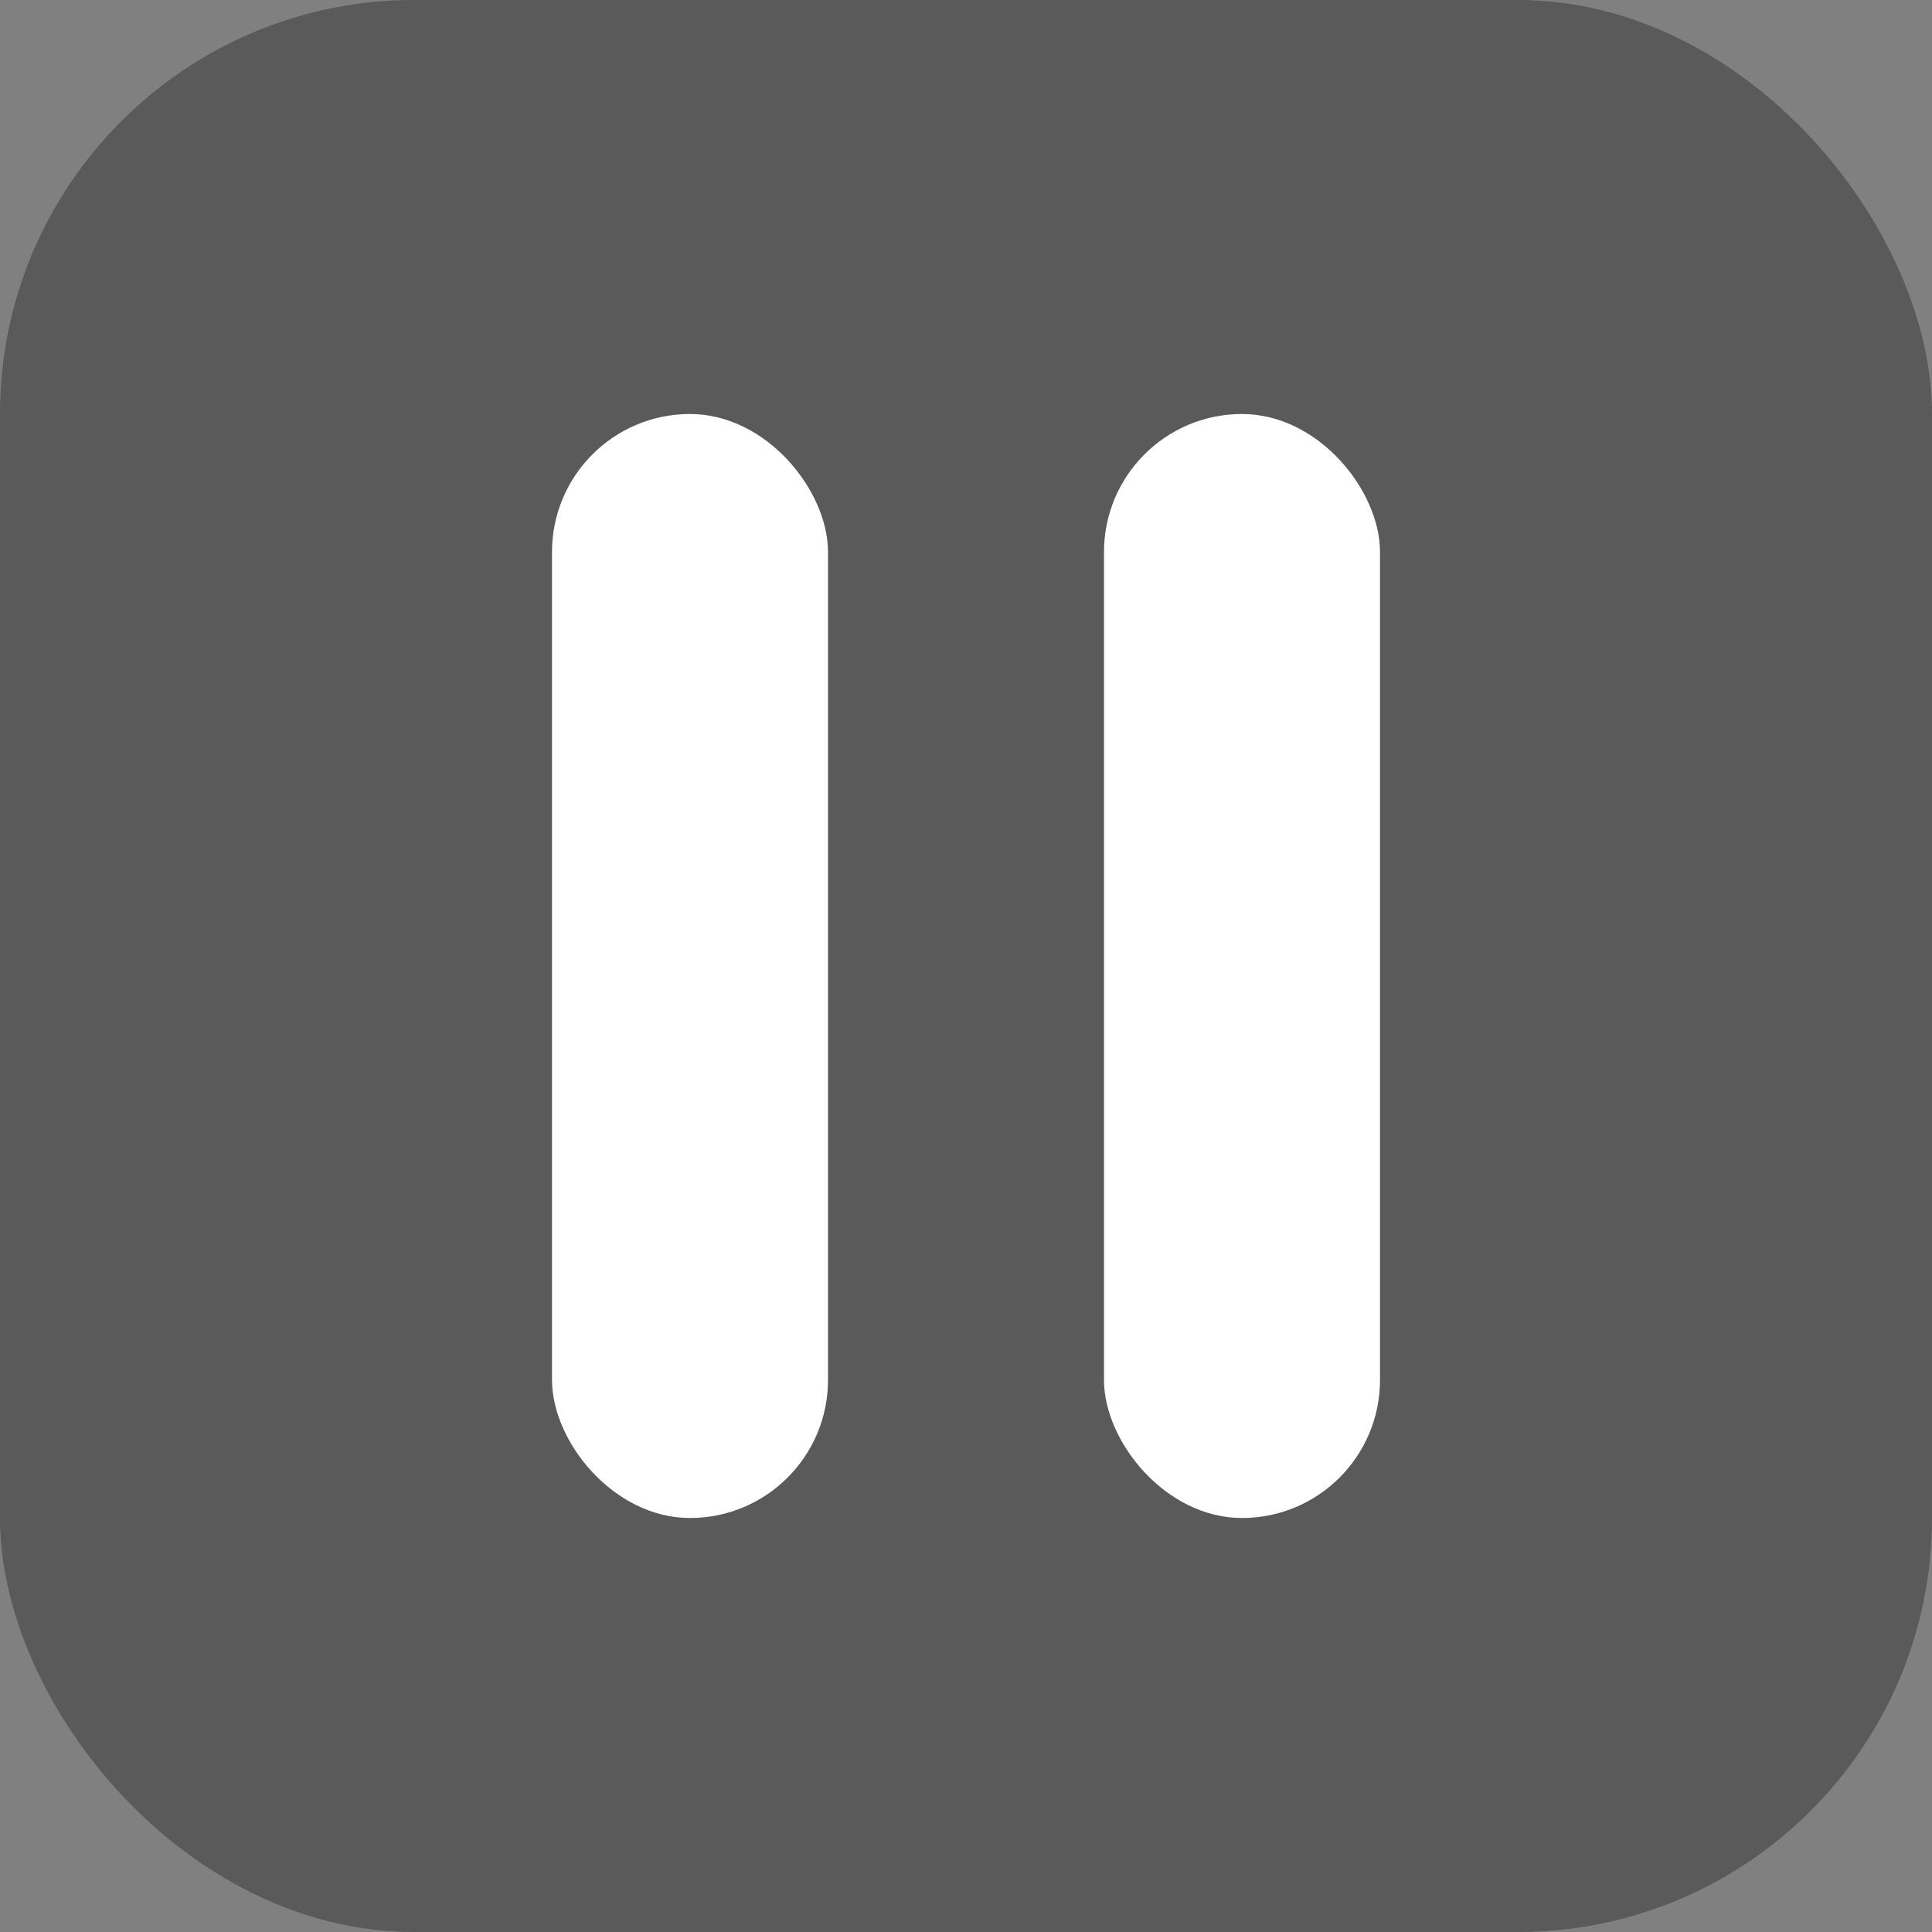 
<svg width="56" height="56" viewBox="0 0 56 56" fill="none" xmlns="http://www.w3.org/2000/svg">
  <rect x="0" y="0" width="56" height="56" fill="#808080" stroke="none"/>
  <rect width="56" height="56" rx="12" fill="black" fill-opacity="0.3"/>
  <rect x="16" y="12" width="8" height="32" rx="4" fill="white"/>
  <rect x="32" y="12" width="8" height="32" rx="4" fill="white"/>
</svg>
